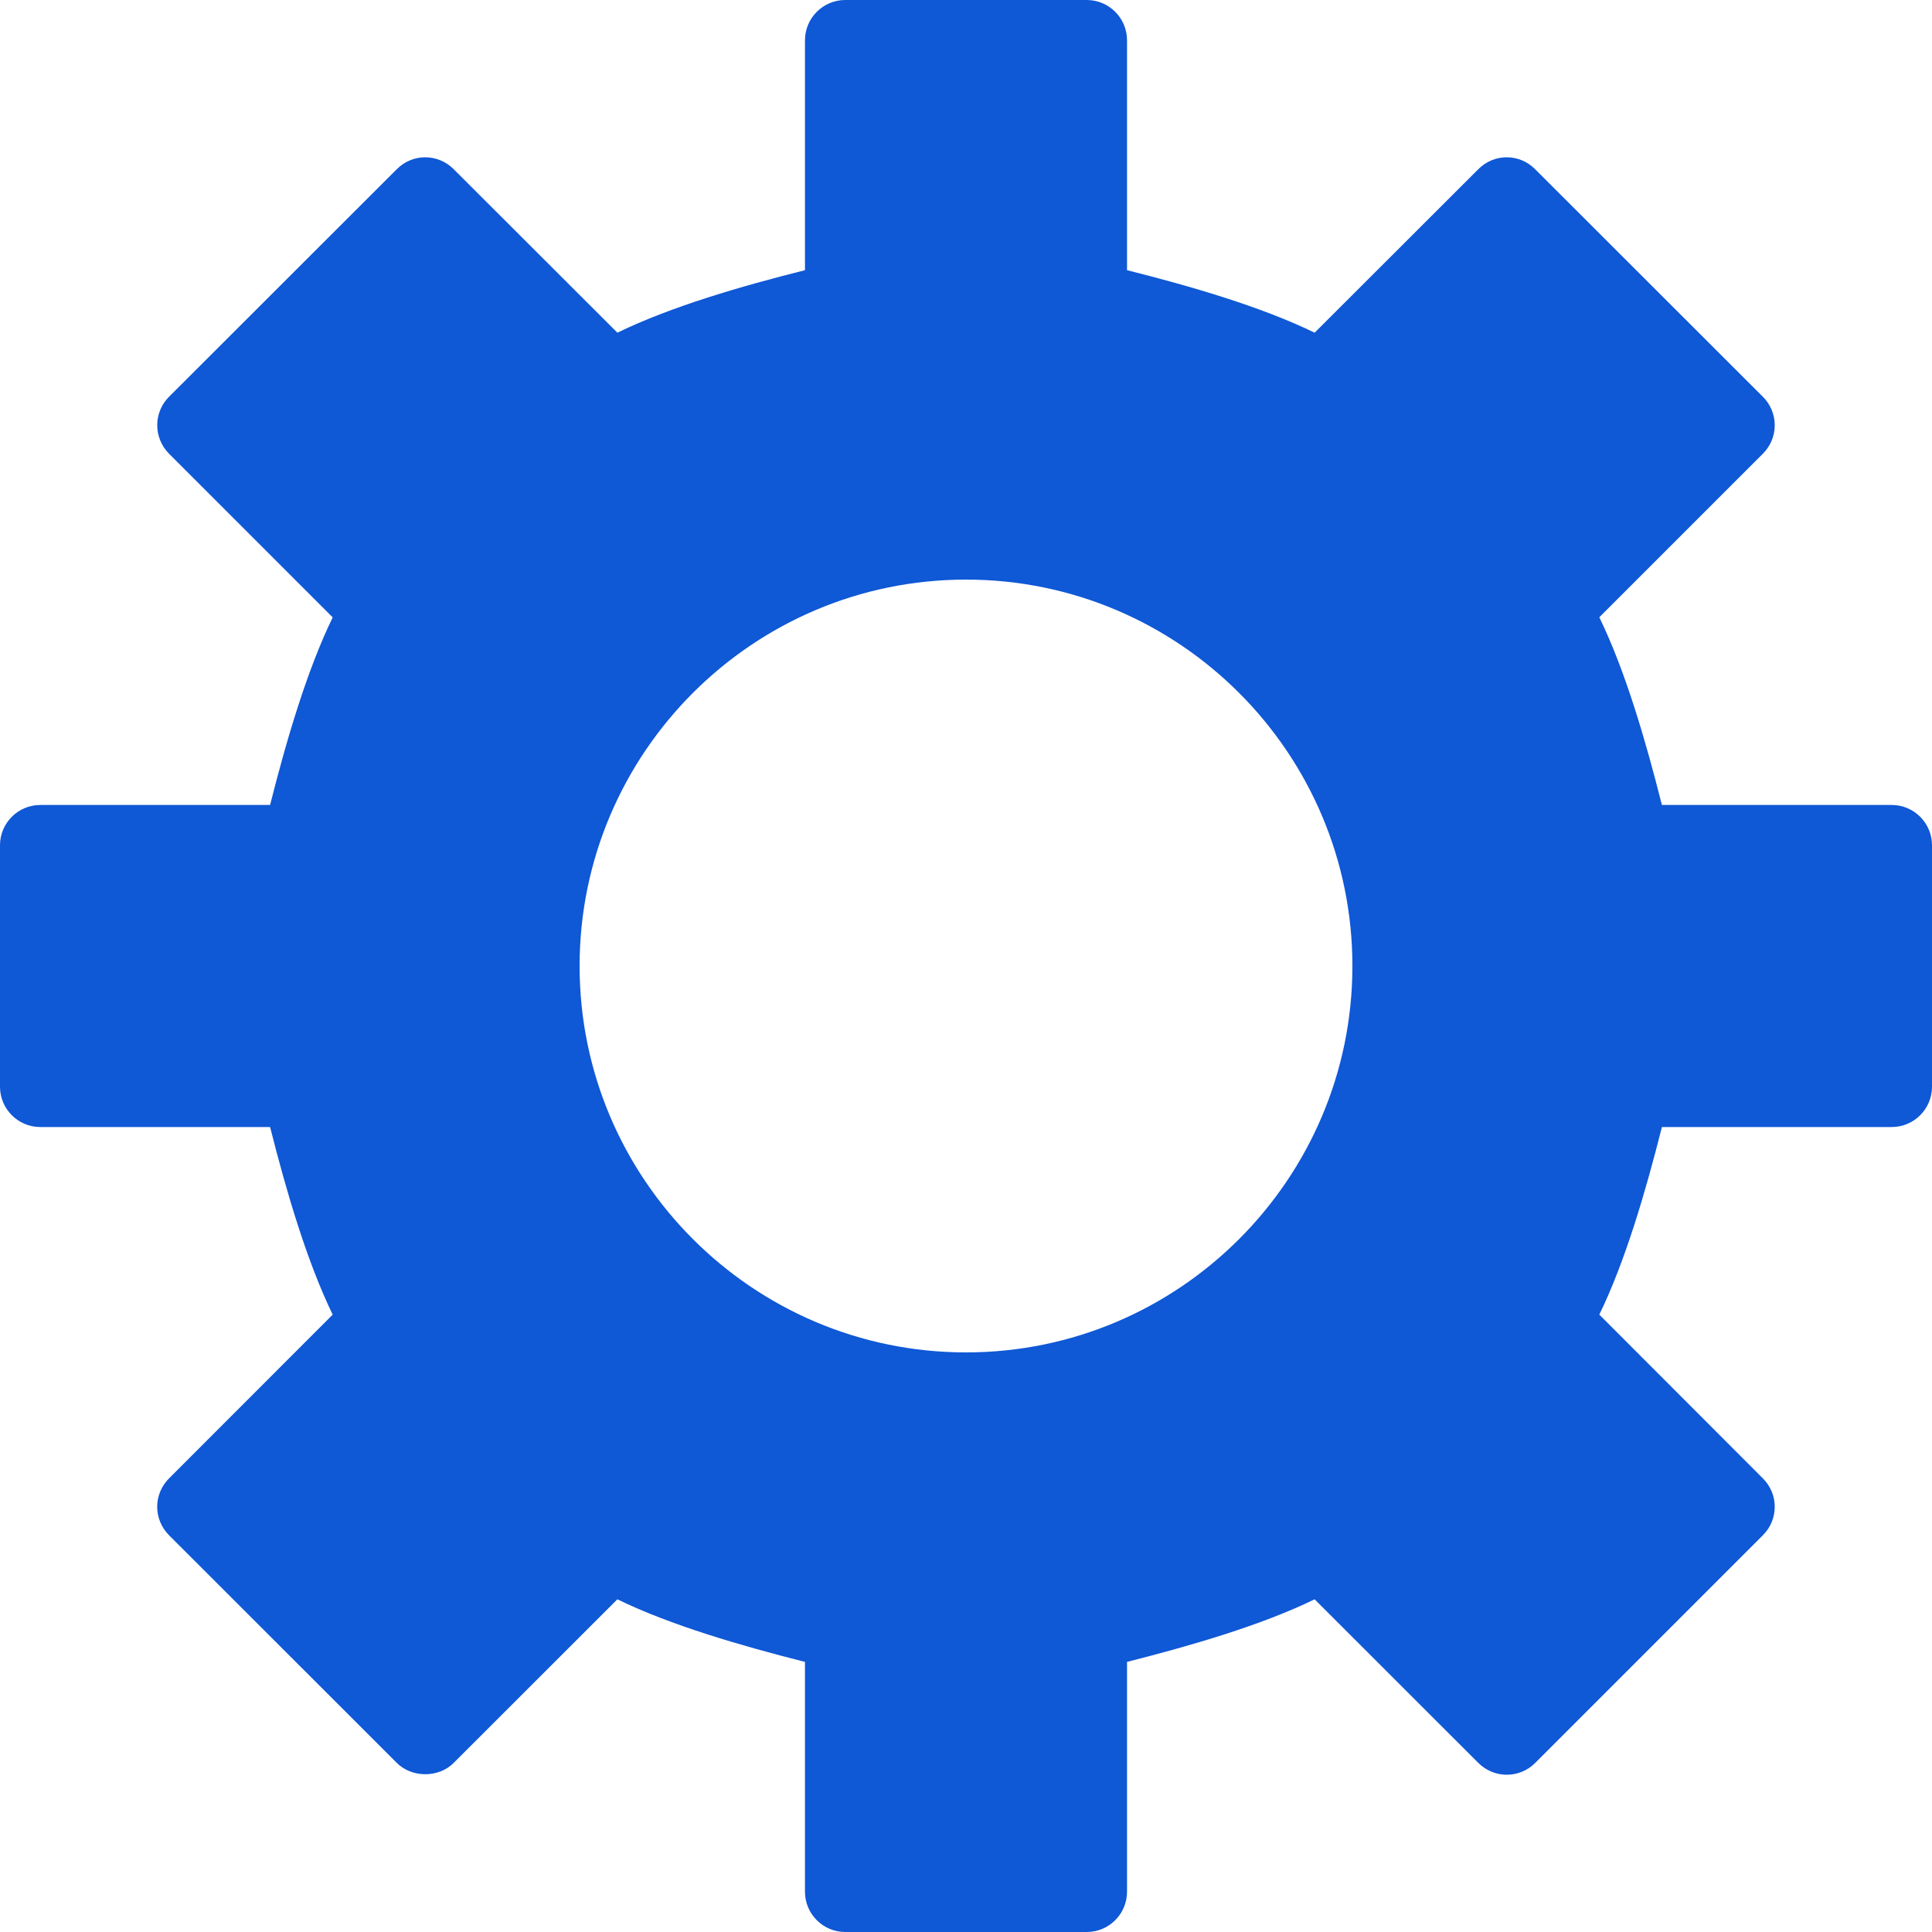 <?xml version="1.0" encoding="UTF-8"?>
<svg width="20px" height="20px" viewBox="0 0 20 20" version="1.1" xmlns="http://www.w3.org/2000/svg" xmlns:xlink="http://www.w3.org/1999/xlink">
    <title>Settings</title>
    <g id="Initial-proposals" stroke="none" stroke-width="1" fill="none" fill-rule="evenodd">
        <path d="M10,14 C7.794,14 6,12.205 6,10 C6,7.795 7.794,6 10,6 C12.206,6 14,7.795 14,10 C14,12.205 12.206,14 10,14 M19.583,8.333 L17.204,8.333 C17.038,7.675 16.826,6.944 16.556,6.39 L18.249,4.697 C18.328,4.618 18.372,4.513 18.372,4.402 C18.372,4.292 18.328,4.185 18.249,4.107 L15.892,1.752 C15.729,1.587 15.466,1.587 15.303,1.752 L13.609,3.444 C13.054,3.174 12.324,2.962 11.667,2.797 L11.667,0.417 C11.667,0.187 11.48,0 11.25,0 L8.75,0 C8.52,0 8.333,0.187 8.333,0.417 L8.333,2.797 C7.675,2.962 6.945,3.174 6.391,3.444 L4.697,1.752 C4.533,1.587 4.27,1.587 4.107,1.752 L1.75,4.107 C1.587,4.269 1.587,4.533 1.75,4.697 L3.444,6.391 C3.176,6.942 2.962,7.674 2.796,8.333 L0.417,8.333 C0.187,8.333 0,8.52 0,8.75 L0,11.25 C0,11.48 0.187,11.667 0.417,11.667 L2.796,11.667 C2.962,12.326 3.176,13.057 3.444,13.609 L1.75,15.304 C1.672,15.382 1.627,15.488 1.627,15.598 C1.627,15.709 1.672,15.814 1.75,15.893 L4.107,18.249 C4.264,18.406 4.541,18.406 4.697,18.249 L6.391,16.556 C6.942,16.825 7.674,17.037 8.333,17.204 L8.333,19.583 C8.333,19.813 8.52,20 8.75,20 L11.25,20 C11.48,20 11.667,19.813 11.667,19.583 L11.667,17.204 C12.325,17.037 13.057,16.825 13.609,16.556 L15.303,18.249 C15.467,18.413 15.73,18.413 15.893,18.249 L18.249,15.893 C18.413,15.73 18.413,15.467 18.249,15.304 L16.556,13.609 C16.825,13.057 17.038,12.326 17.204,11.667 L19.583,11.667 C19.813,11.667 20,11.48 20,11.25 L20,8.75 C20,8.52 19.813,8.333 19.583,8.333" id="Settings" fill="#0F58D6"></path>
    </g>
</svg>